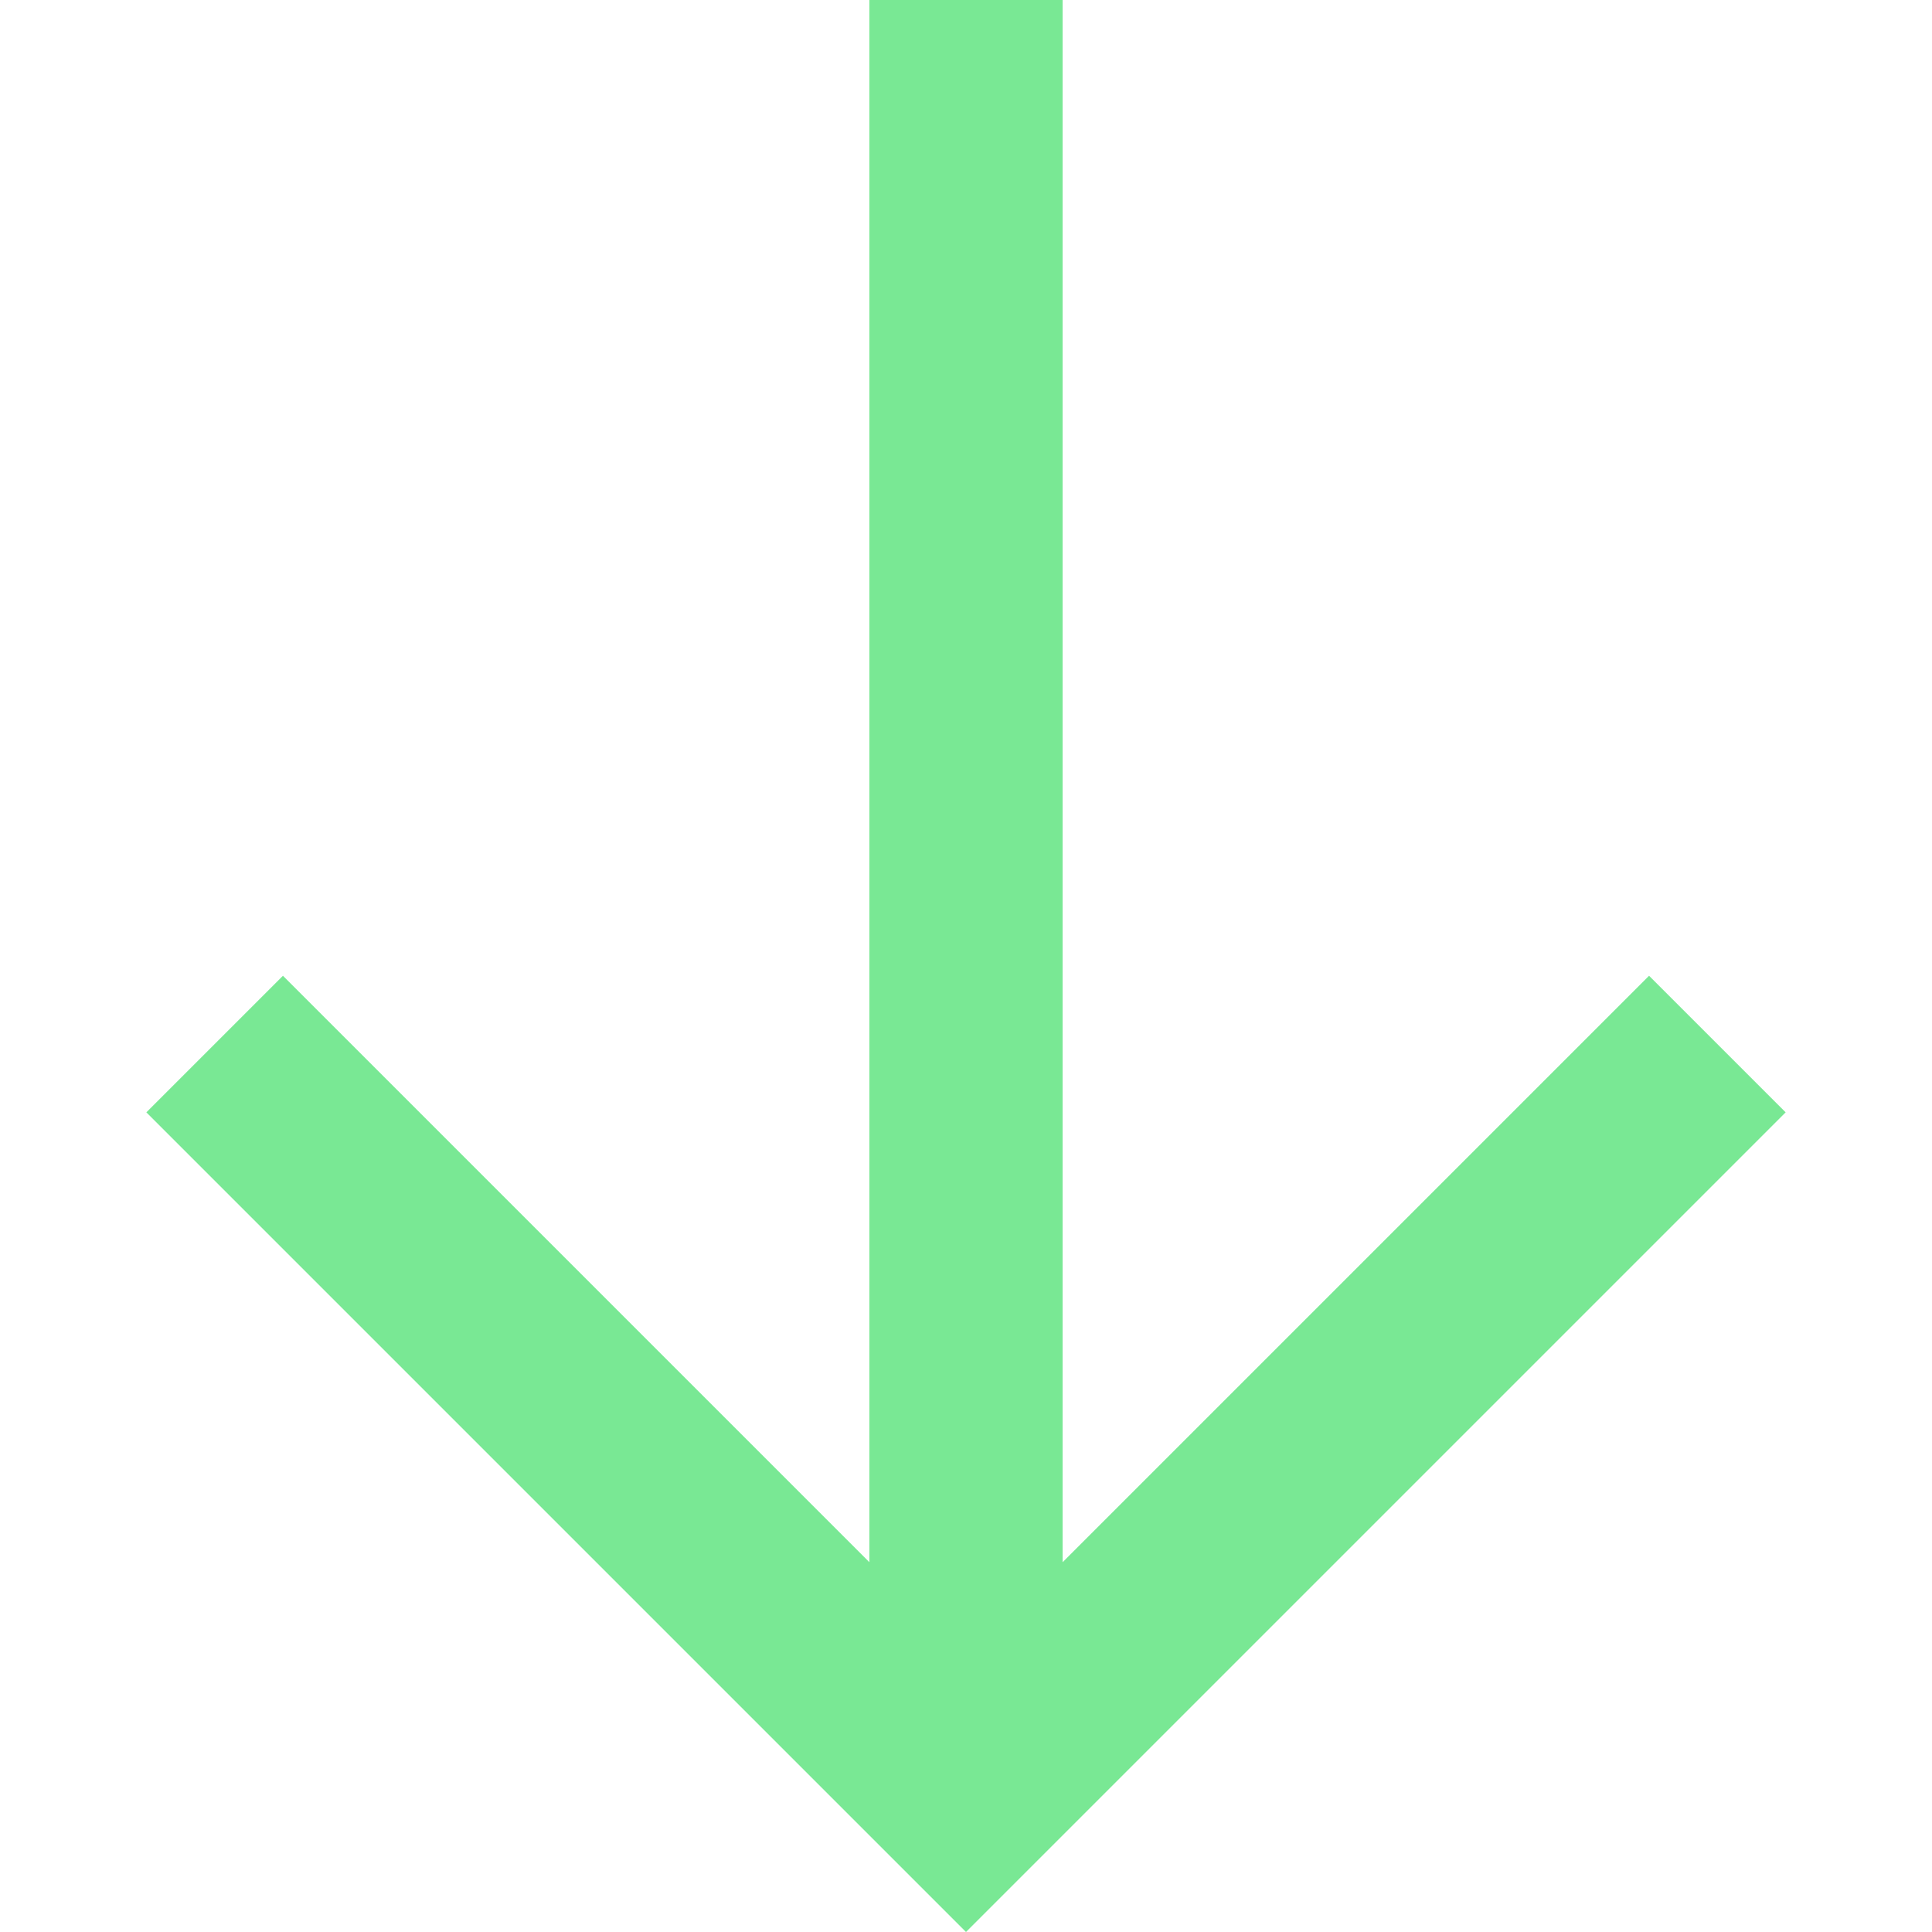 <svg xmlns="http://www.w3.org/2000/svg" width="1em" height="1em" viewBox="0 0 20 20"><path fill="#79e894" d="m9 16.172l-6.071-6.071l-1.414 1.414L10 20l.707-.707l7.778-7.778l-1.414-1.414L11 16.172V0H9z"/></svg>